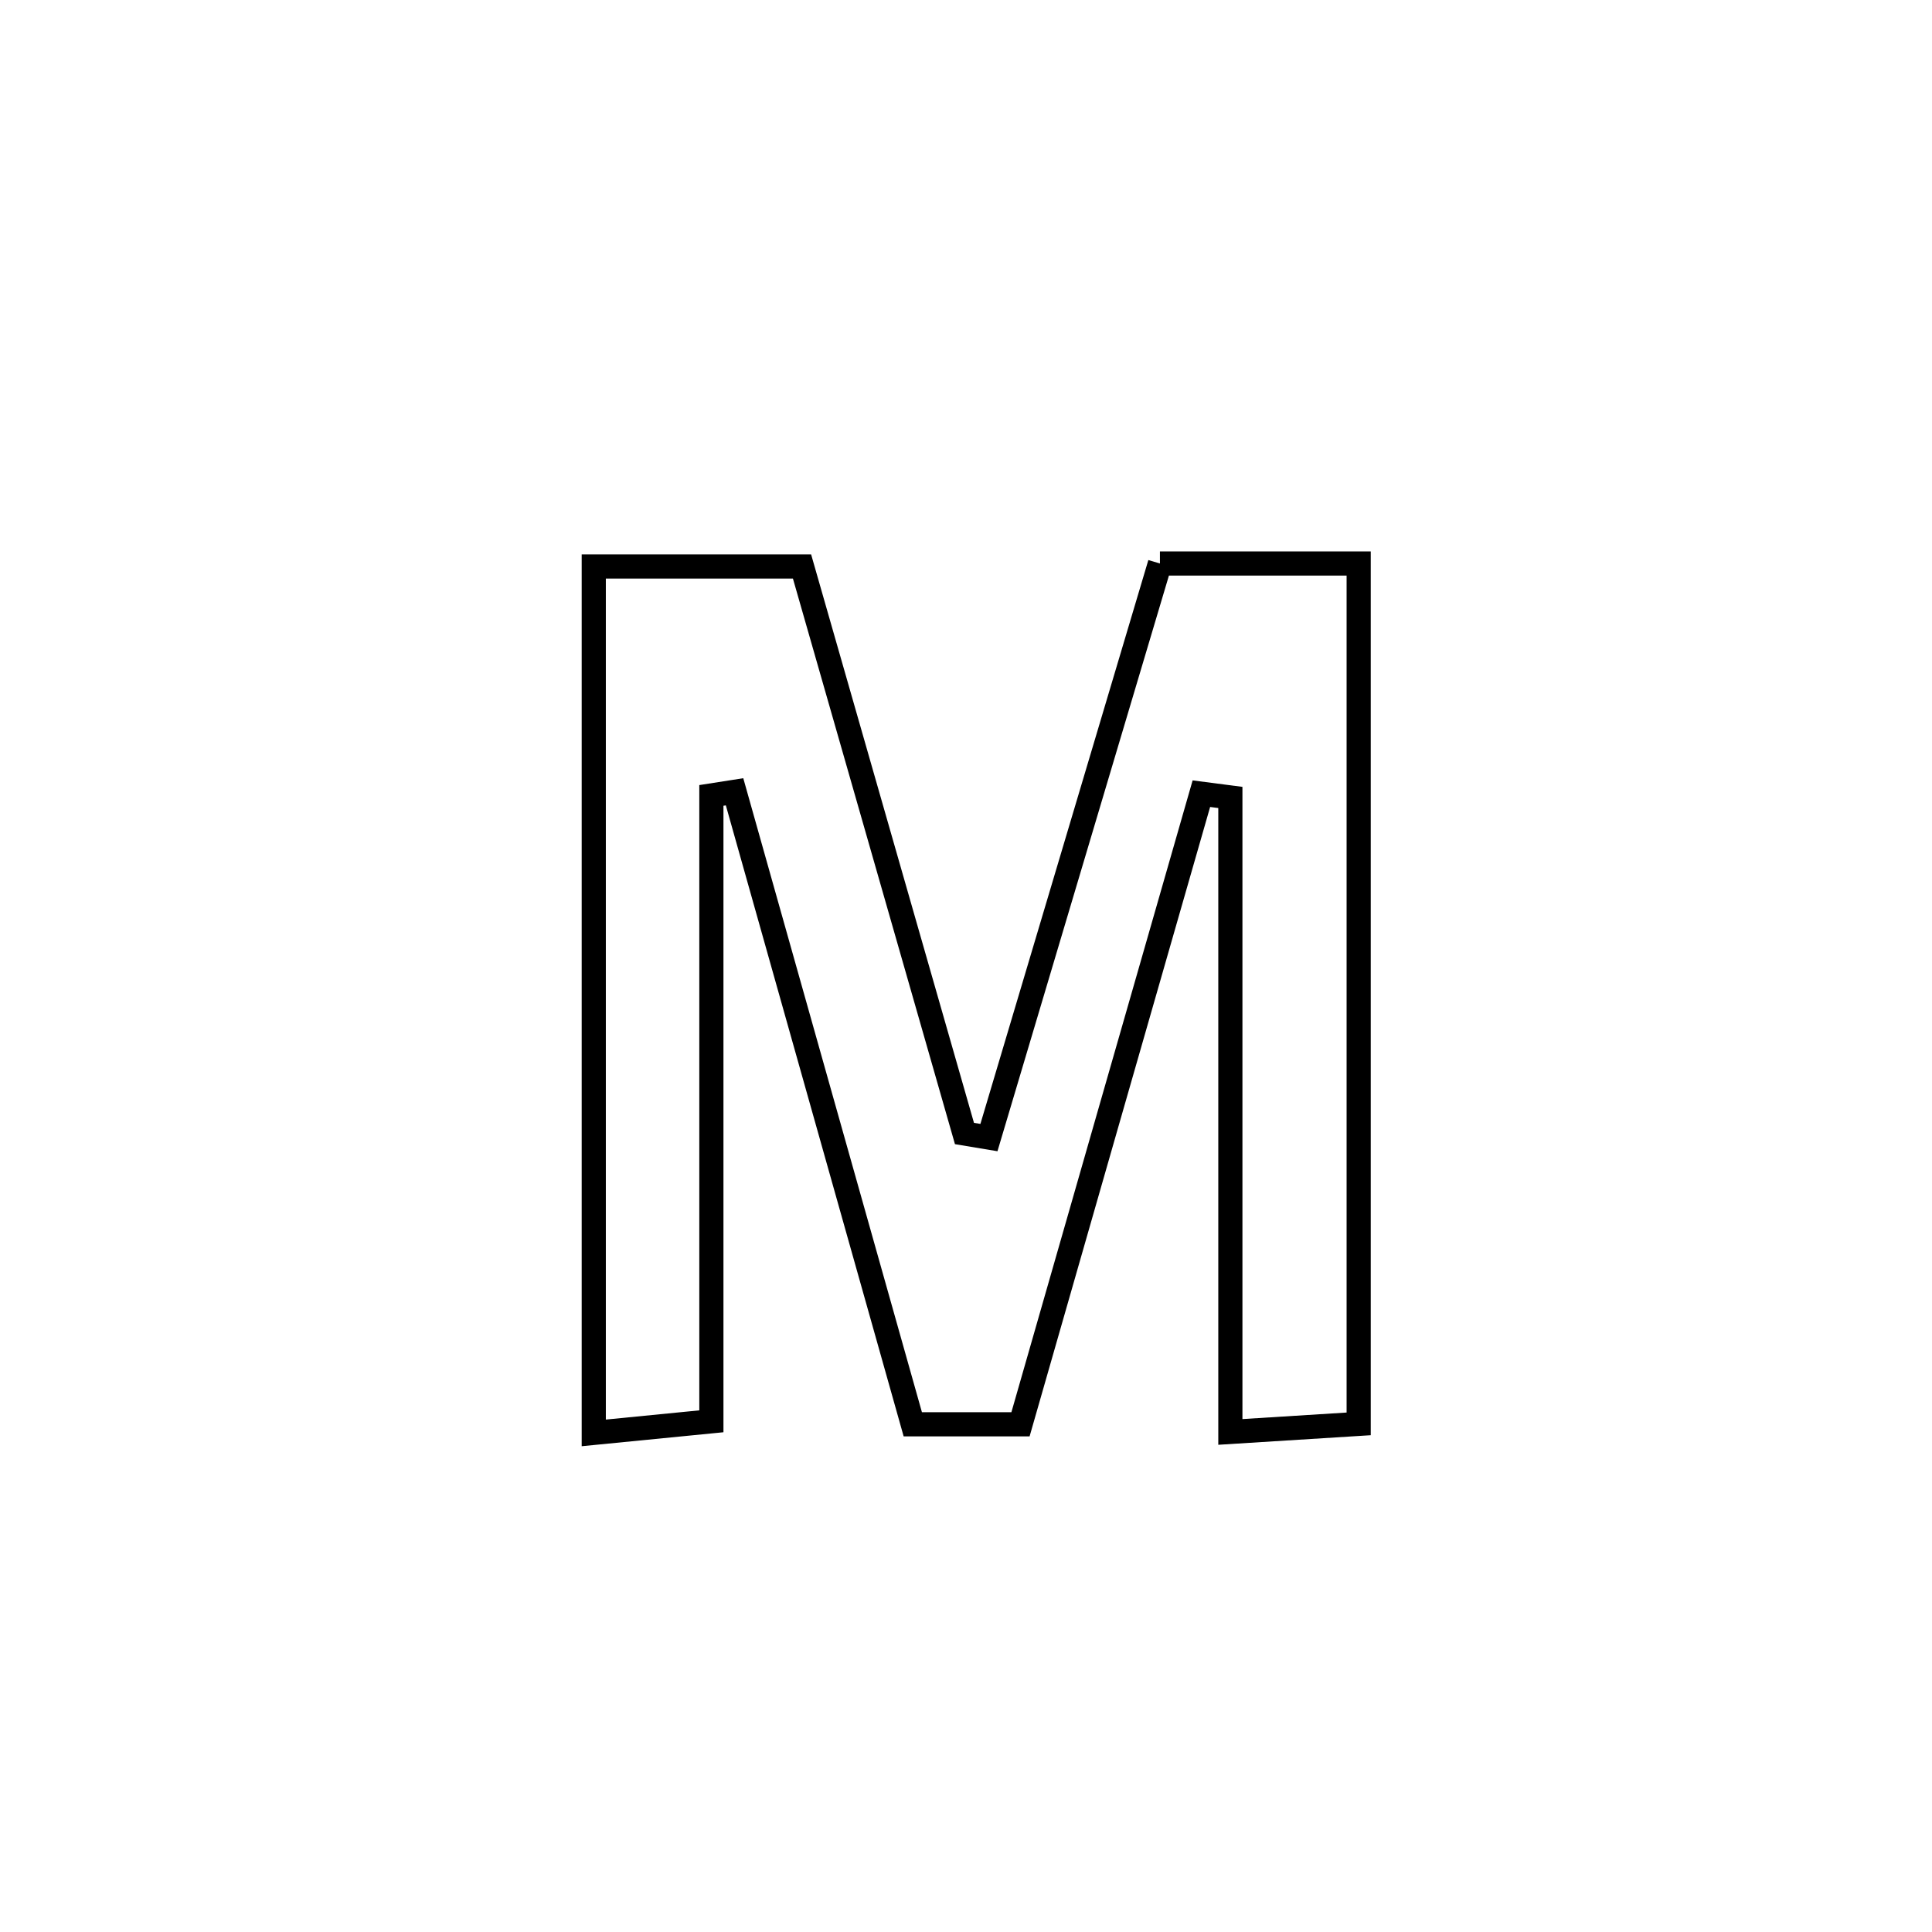 <svg xmlns="http://www.w3.org/2000/svg" viewBox="0.0 0.0 24.0 24.0" height="200px" width="200px"><path fill="none" stroke="black" stroke-width=".3" stroke-opacity="1.0"  filling="0" d="M14.409 7 L14.409 7 C15.232 7 16.055 7 16.878 7 L16.878 7 C16.878 8.781 16.878 10.563 16.878 12.344 C16.878 14.125 16.878 15.907 16.878 17.688 L16.878 17.688 C16.346 17.722 15.815 17.755 15.284 17.788 L15.284 17.788 C15.284 16.475 15.284 15.161 15.284 13.847 C15.284 12.533 15.284 11.219 15.284 9.906 L15.284 9.906 C15.164 9.89 15.044 9.874 14.924 9.859 L14.924 9.859 C14.549 11.165 14.175 12.47 13.8 13.776 C13.426 15.082 13.051 16.387 12.677 17.693 L12.677 17.693 C12.231 17.693 11.785 17.693 11.339 17.693 L11.339 17.693 C10.97 16.384 10.601 15.074 10.232 13.765 C9.863 12.455 9.494 11.146 9.125 9.836 L9.125 9.836 C9.029 9.851 8.933 9.866 8.837 9.881 L8.837 9.881 C8.837 11.176 8.837 12.472 8.837 13.768 C8.837 15.064 8.837 16.36 8.837 17.656 L8.837 17.656 C8.35 17.704 7.863 17.752 7.376 17.8 L7.376 17.8 C7.376 16.006 7.376 14.212 7.376 12.418 C7.376 10.624 7.376 8.831 7.376 7.037 L7.376 7.037 C8.238 7.037 9.1 7.037 9.963 7.037 L9.963 7.037 C10.636 9.385 11.309 11.733 11.981 14.081 L11.981 14.081 C12.082 14.098 12.184 14.114 12.285 14.131 L12.285 14.131 C12.993 11.754 13.701 9.377 14.409 7 L14.409 7"></path></svg>